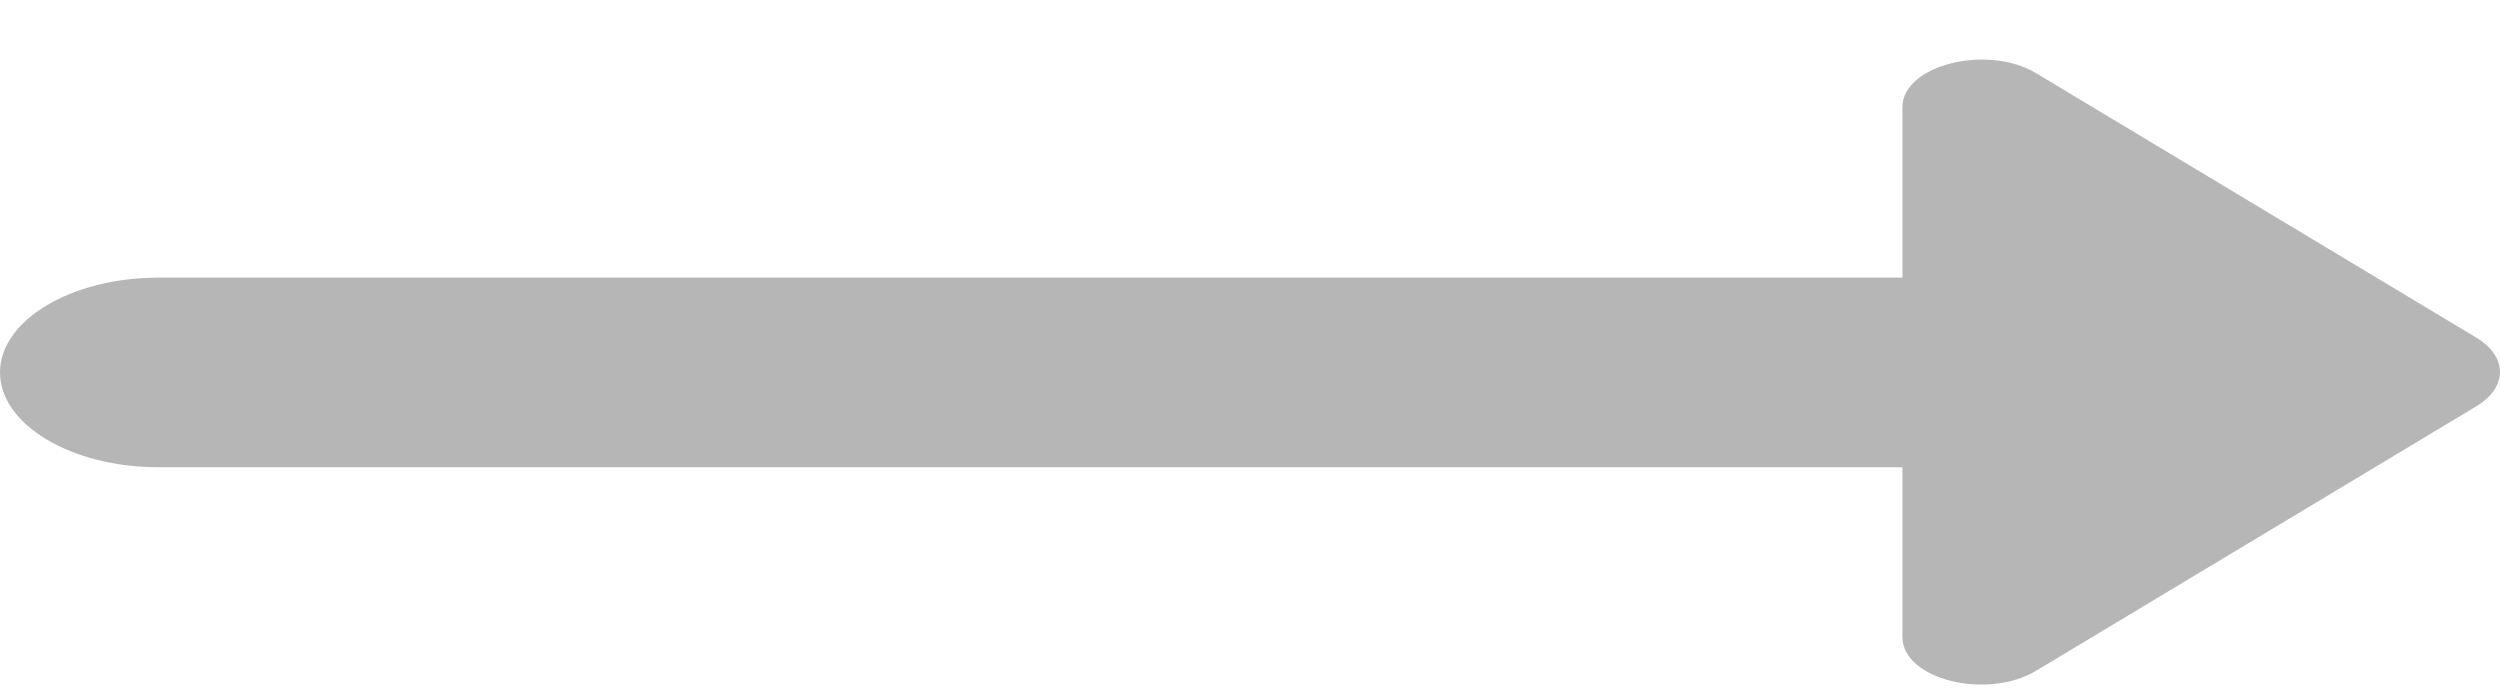 <svg width="40" height="11" viewBox="0 0 40 11" fill="none" xmlns="http://www.w3.org/2000/svg">
<g id="arrow&#231;&#168;&#139;&#229;&#186;&#143;&#230;&#143;&#144;&#231;&#164;&#186;icon">
<path id="arrow&#231;&#168;&#139;&#229;&#186;&#143;&#230;&#143;&#144;&#231;&#164;&#186;icon_2" d="M30.439 4.442H2.534C1.141 4.442 0 5.124 0 5.959C0 6.793 1.141 7.476 2.534 7.476H30.439V10.192C30.439 10.875 31.807 11.209 32.593 10.723L39.639 6.49C40.12 6.186 40.12 5.716 39.639 5.413L32.593 1.18C31.807 0.694 30.439 1.043 30.439 1.711V4.442Z" fill="#B6B6B6"/>
</g>
</svg>
